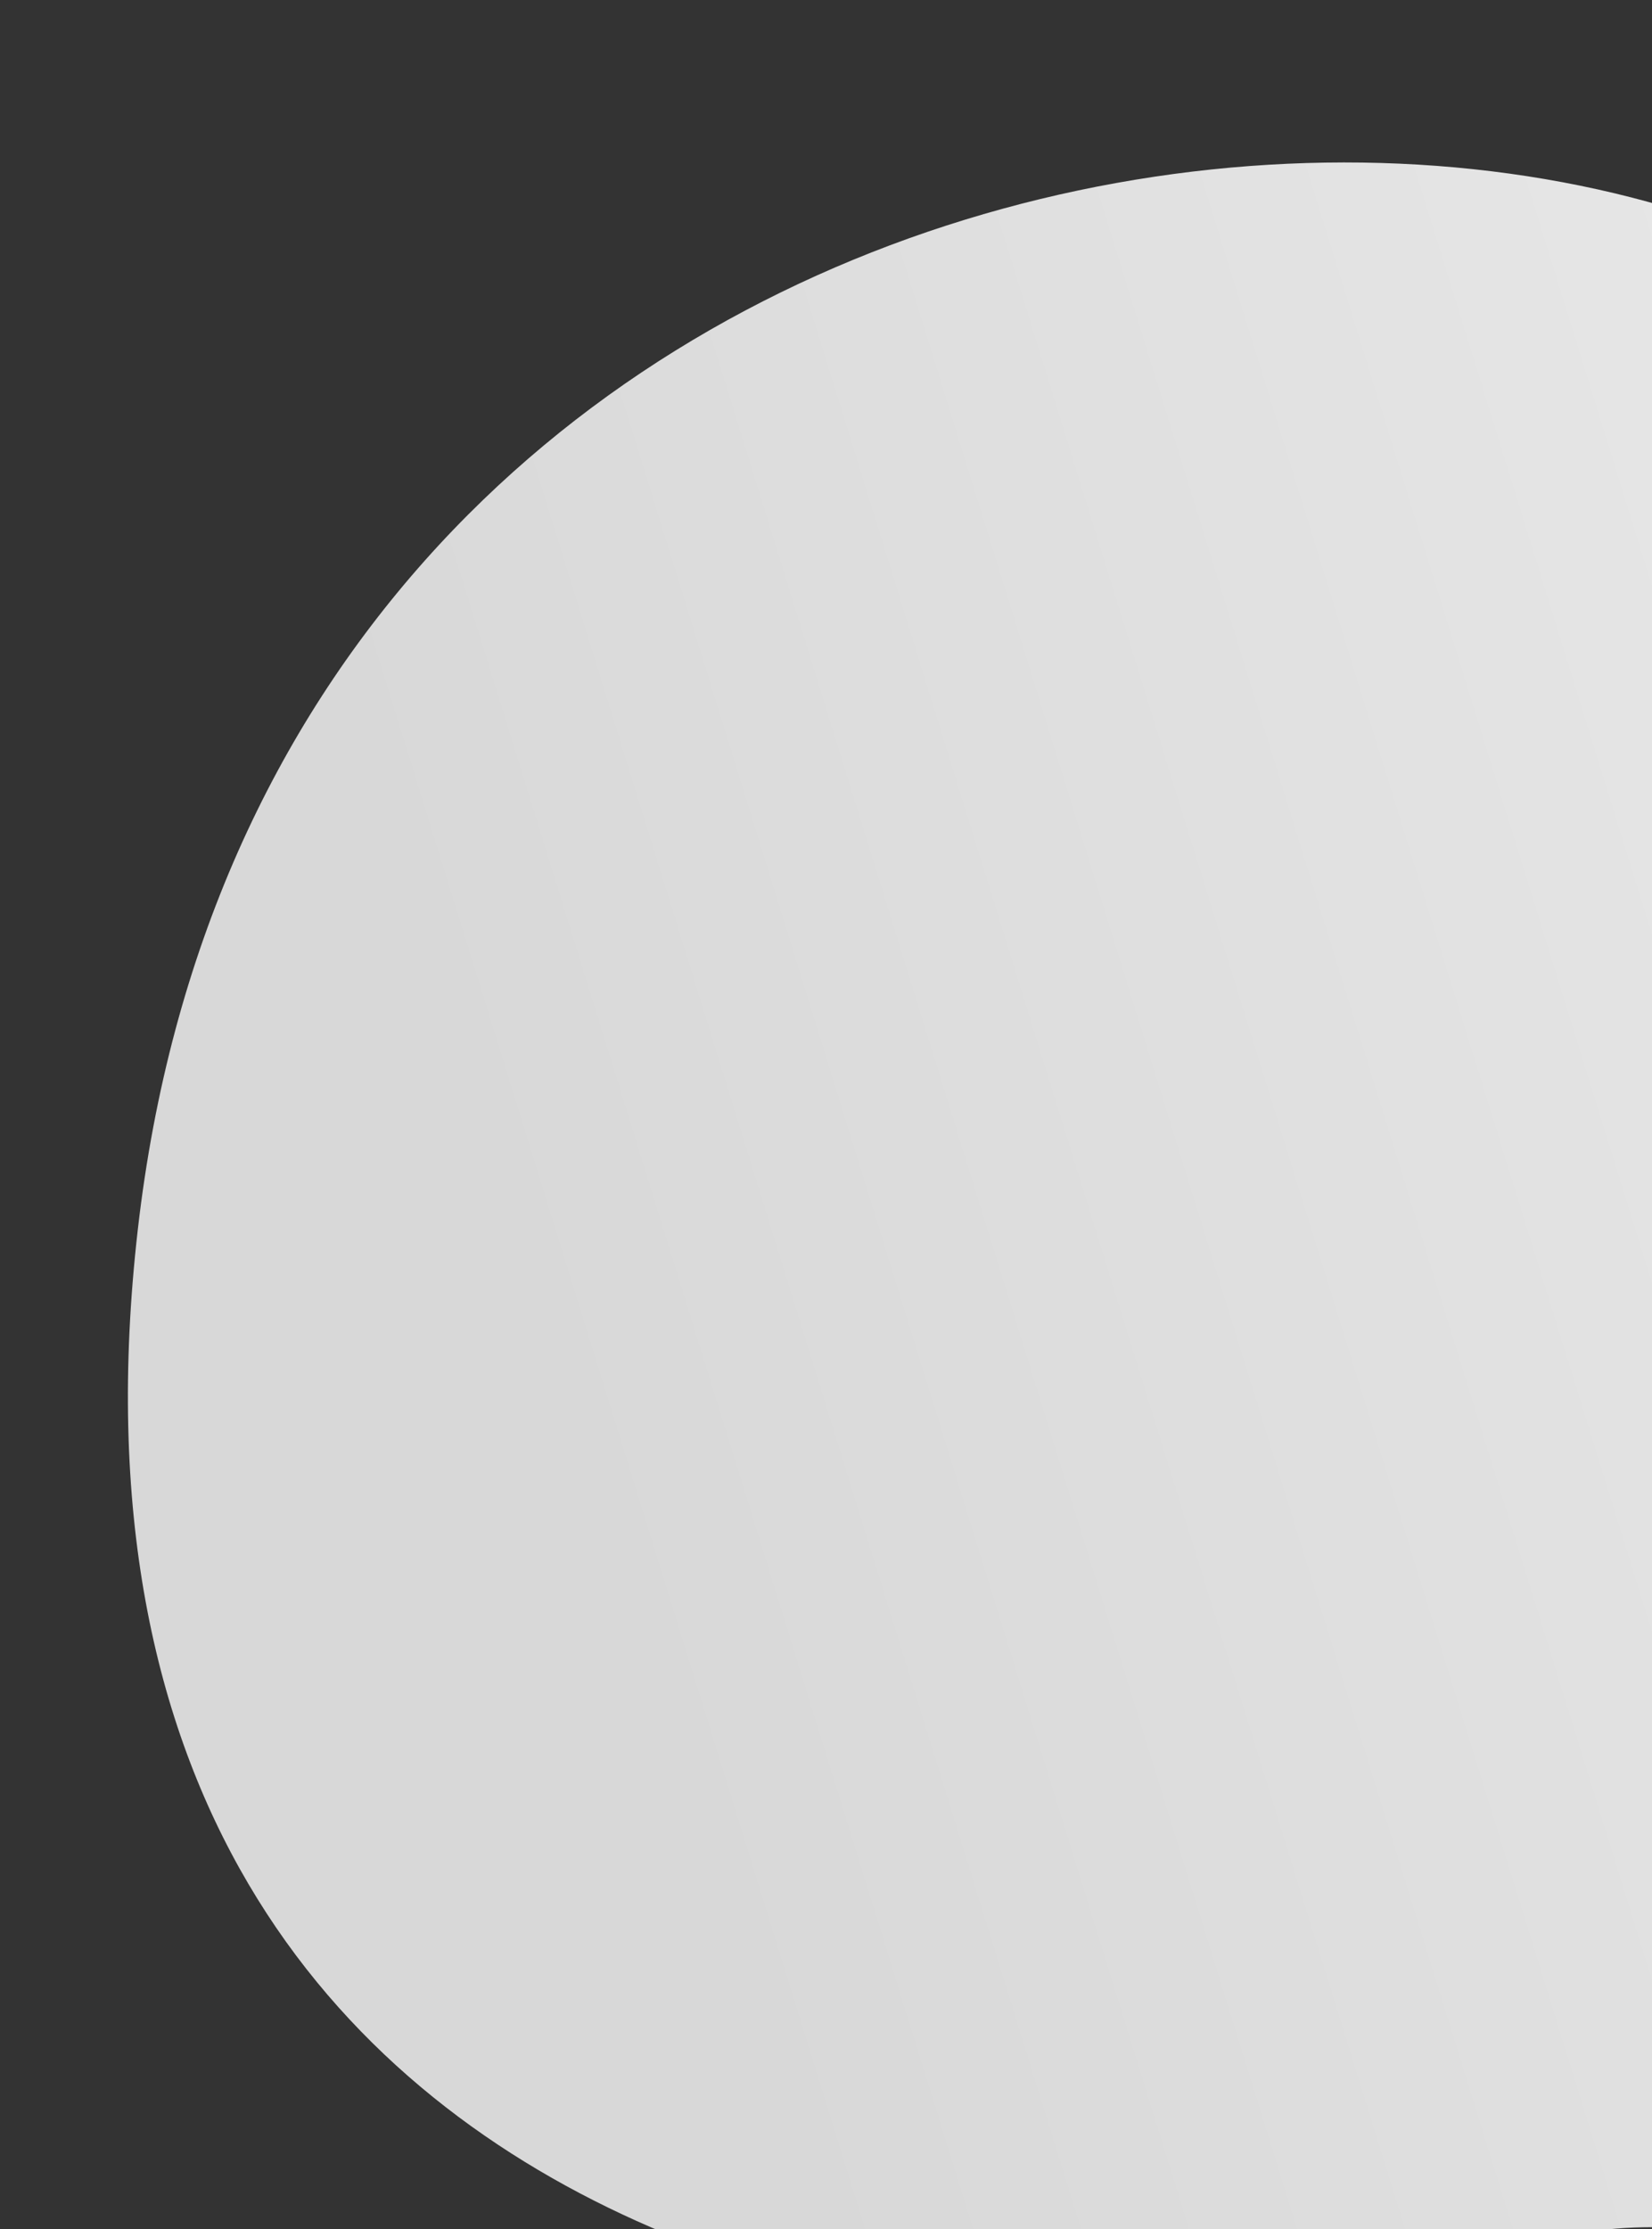 <svg width="149" height="201" viewBox="0 0 149 201" fill="none" xmlns="http://www.w3.org/2000/svg">
<rect x="0" y="0" width="149" height="201" fill="#333333" stroke="none"/>
<path d="M227.497 127.85C230.433 90.518 198.866 52.445 182.715 38.075C142.921 -6.448 24.025 9.664 12.432 110.836C0.84 212.008 105.176 216.488 128.987 205.701C152.799 194.913 158.375 205.52 192.372 204.228C226.369 202.936 223.828 174.515 227.497 127.85Z" fill="url(#paint0_linear)"/>
<defs>
<linearGradient id="paint0_linear" x1="68.263" y1="185.148" x2="317.991" y2="107.767" gradientUnits="userSpaceOnUse">
<stop stop-color="#D8D8D8"/>
<stop offset="0.854" stop-color="#F0F0F0"/>
</linearGradient>
</defs>
</svg>
